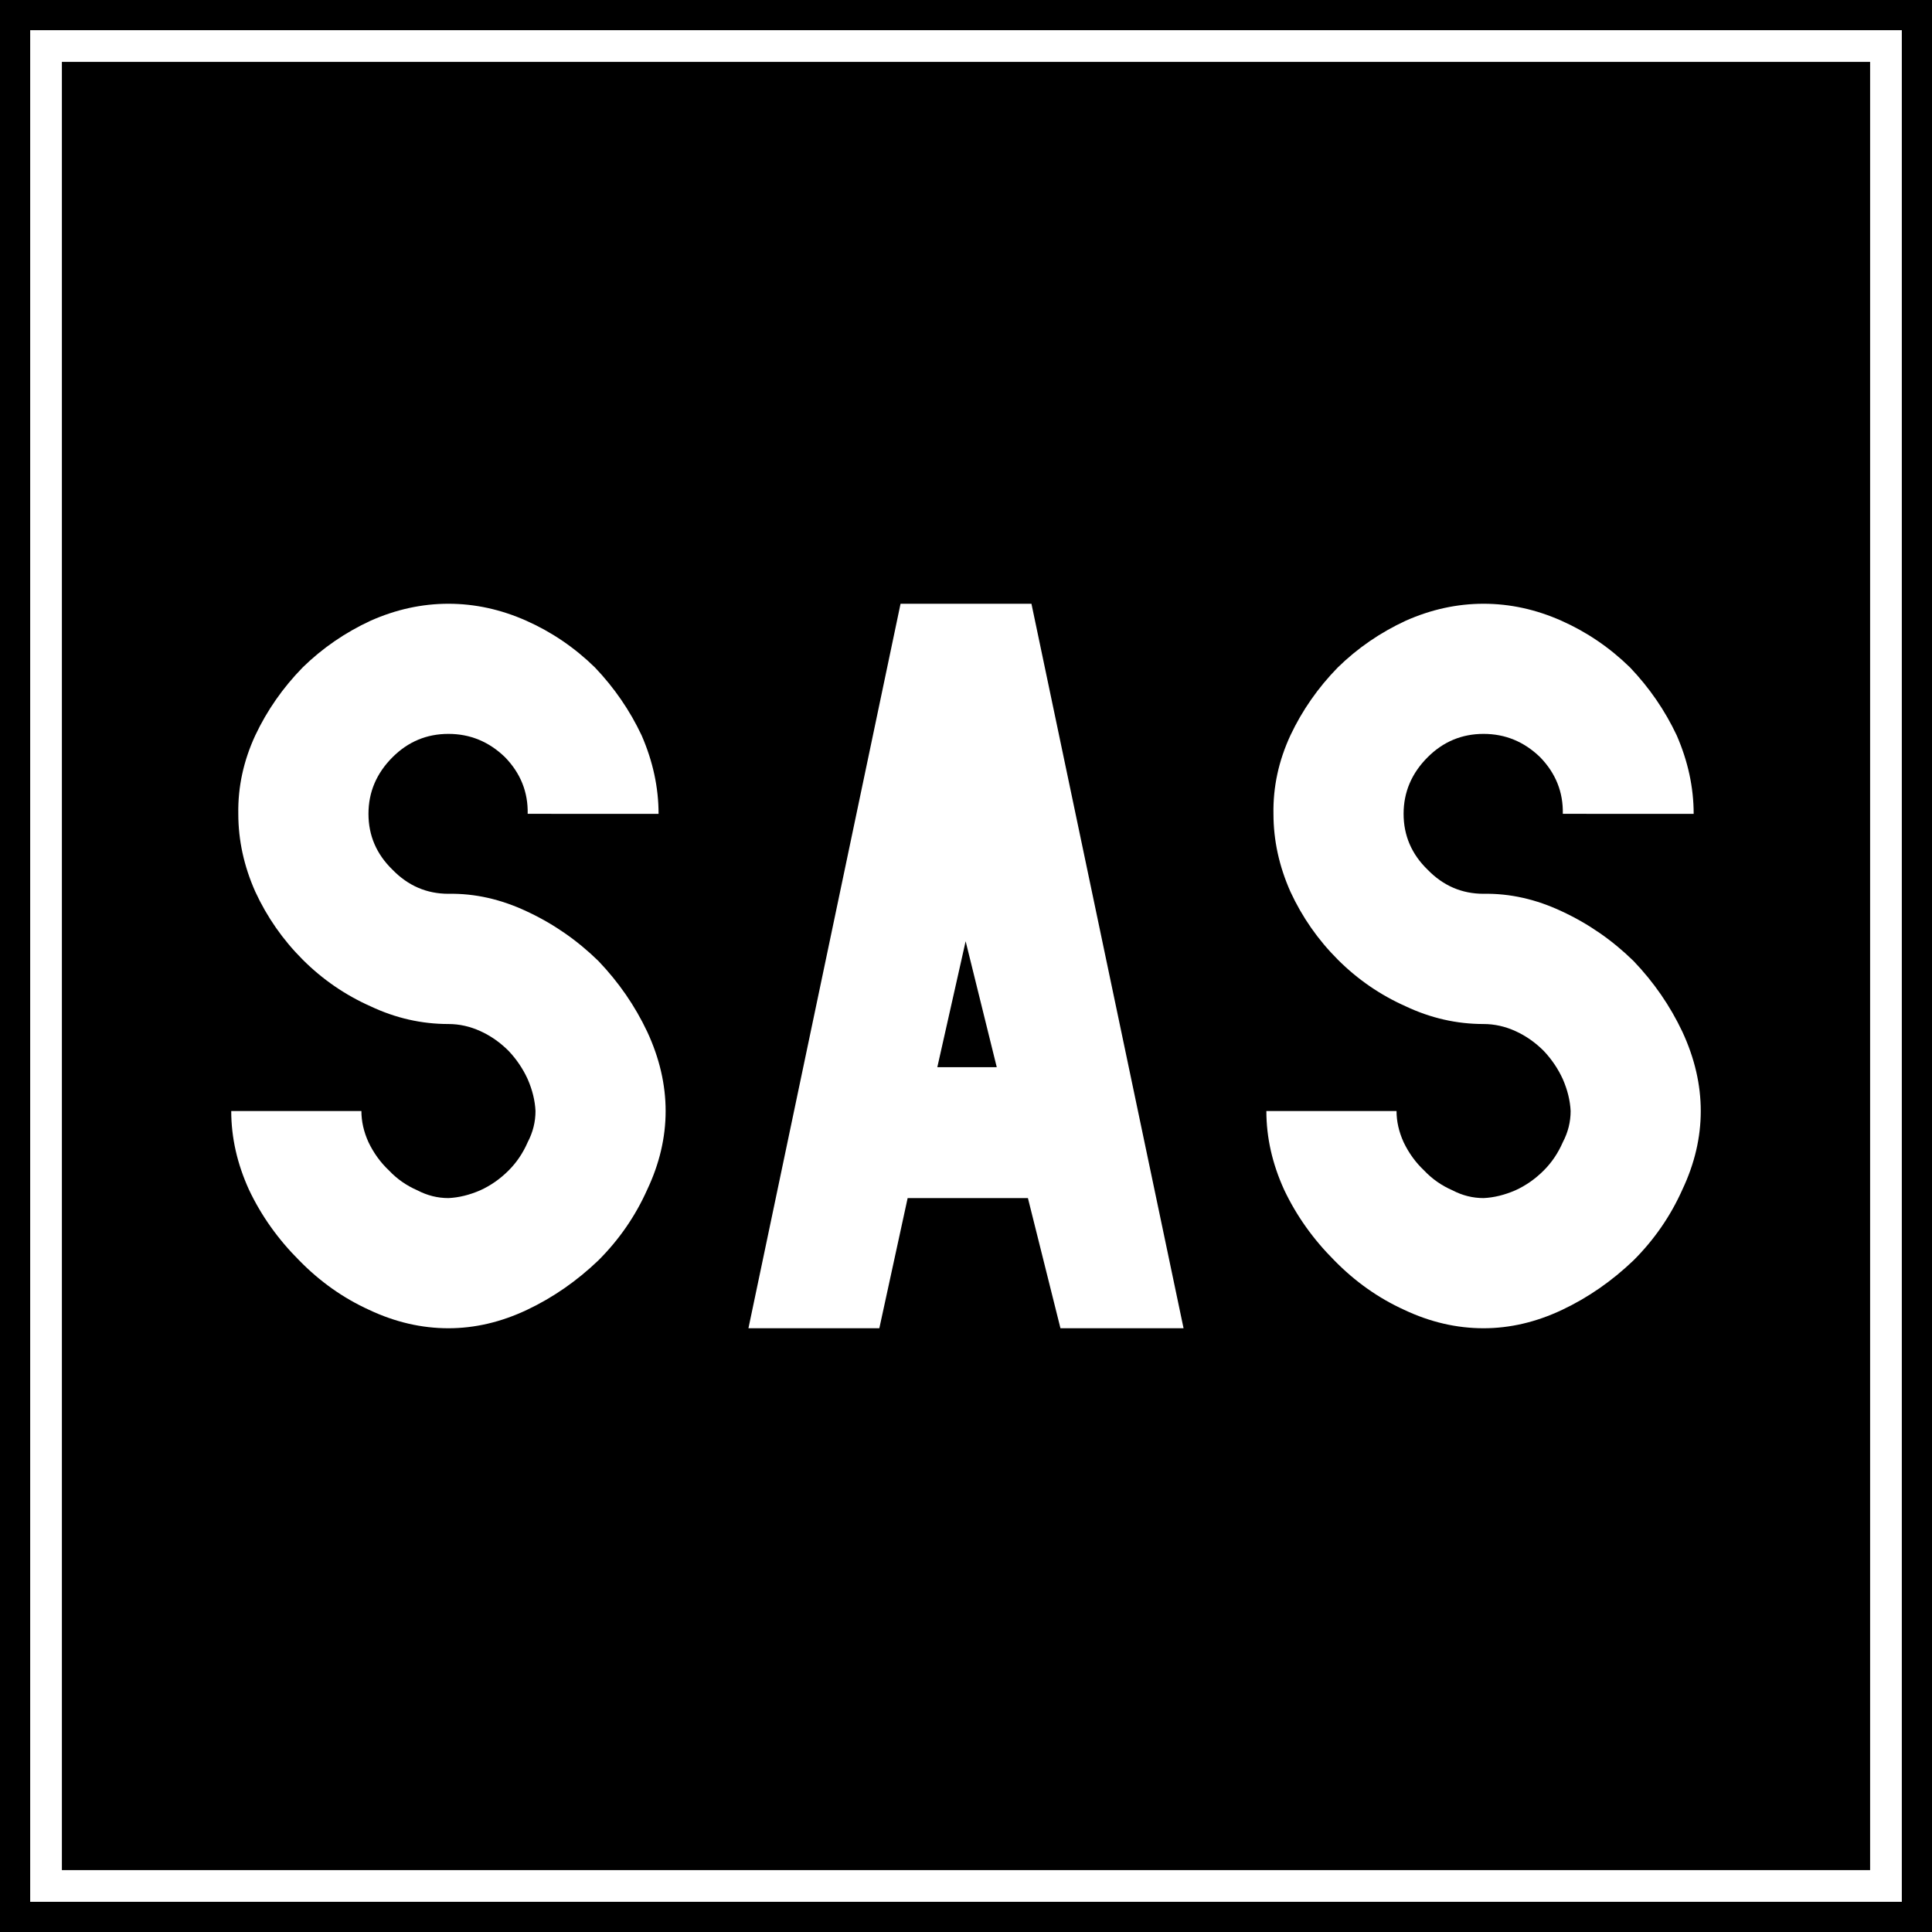 <?xml version="1.0" encoding="UTF-8" standalone="no"?>
<svg
   xmlns:dc="http://purl.org/dc/elements/1.1/"
   xmlns:cc="http://creativecommons.org/ns#"
   xmlns:rdf="http://www.w3.org/1999/02/22-rdf-syntax-ns#"
   xmlns:svg="http://www.w3.org/2000/svg"
   xmlns="http://www.w3.org/2000/svg"
   xmlns:sodipodi="http://sodipodi.sourceforge.net/DTD/sodipodi-0.dtd"
   xmlns:inkscape="http://www.inkscape.org/namespaces/inkscape"
   id="svg2"
   version="1.1"
   width="64"
   height="64"
   sodipodi:docname="pan_sas.svg"
   inkscape:version="1.1-dev (ccb98c3c56, 2020-01-19)">
  <sodipodi:namedview
     pagecolor="#ffffff"
     bordercolor="#666666"
     inkscape:document-rotation="0"
     borderopacity="1"
     objecttolerance="10"
     gridtolerance="10"
     guidetolerance="10"
     inkscape:pageopacity="0"
     inkscape:pageshadow="2"
     inkscape:window-width="1920"
     inkscape:window-height="1024"
     id="namedview9"
     showgrid="true"
     inkscape:zoom="6.6291261"
     inkscape:cx="20.984409"
     inkscape:cy="20.13416"
     inkscape:window-x="0"
     inkscape:window-y="28"
     inkscape:window-maximized="1"
     inkscape:current-layer="svg2">
    <inkscape:grid
       type="xygrid"
       id="grid833" />
  </sodipodi:namedview>
  <defs
     id="defs6" />
  <rect
     style="fill:#000000;fill-opacity:1;fill-rule:nonzero;stroke:none;stroke-width:0.637"
     id="rect2987"
     width="64"
     height="64"
     x="0"
     y="0" />
  <rect
     style="fill:none;stroke:#ffffff;stroke-width:1.05;stroke-miterlimit:4;stroke-dasharray:none;stroke-opacity:1"
     id="rect2989"
     width="60.95"
     height="60.95"
     x="1.525"
     y="1.525" />
  <g
     aria-label="CAB"
     id="text835"
     style="font-style:normal;font-variant:normal;font-weight:normal;font-stretch:normal;font-size:24px;line-height:1.25;font-family:Roboto;-inkscape-font-specification:Roboto;font-variant-ligatures:normal;font-variant-caps:normal;font-variant-numeric:normal;font-feature-settings:normal;text-align:start;letter-spacing:0px;word-spacing:0px;writing-mode:lr-tb;text-anchor:start;fill:#000000;fill-opacity:1;stroke:none;stroke-width:3" />
  <g
     style="font-style:normal;font-variant:normal;font-weight:normal;font-stretch:normal;font-size:16.405px;line-height:1.55;font-family:Roboto;-inkscape-font-specification:Roboto;font-variant-ligatures:normal;font-variant-caps:normal;font-variant-numeric:normal;font-feature-settings:normal;text-align:start;letter-spacing:0px;word-spacing:0px;writing-mode:lr-tb;text-anchor:start;fill:#ffffff;fill-opacity:1;stroke:none;stroke-width:2.051"
     id="text838"
     aria-label="SAS">
    <path
       id="path1117"
       style="font-style:normal;font-variant:normal;font-weight:normal;font-stretch:normal;font-size:24px;font-family:PoliceSNCF;-inkscape-font-specification:PoliceSNCF;text-align:center;text-anchor:middle;fill:#ffffff;stroke-width:2.051"
       d="m 21.816,26.961 q 0,-1.312 -0.562,-2.602 -0.586,-1.242 -1.547,-2.25 Q 18.699,21.125 17.434,20.562 16.168,20 14.855,20 q -1.312,0 -2.578,0.562 -1.266,0.586 -2.25,1.547 -0.984,1.008 -1.57,2.25 -0.586,1.266 -0.563,2.602 0,1.312 0.563,2.578 0.586,1.266 1.57,2.25 0.984,0.984 2.25,1.547 1.242,0.586 2.578,0.586 0.539,0 1.055,0.234 0.516,0.234 0.938,0.656 0.398,0.422 0.633,0.938 0.234,0.539 0.258,1.055 0,0.539 -0.258,1.031 -0.234,0.539 -0.633,0.938 -0.422,0.422 -0.938,0.656 -0.539,0.234 -1.055,0.258 -0.539,0 -1.031,-0.258 -0.539,-0.234 -0.938,-0.656 -0.422,-0.398 -0.68,-0.938 -0.234,-0.516 -0.234,-1.031 H 7.66 q 0,1.312 0.586,2.602 0.609,1.289 1.664,2.344 1.031,1.055 2.32,1.641 Q 13.52,44 14.855,44 q 1.312,0 2.602,-0.609 1.289,-0.609 2.367,-1.641 1.031,-1.031 1.617,-2.344 0.609,-1.289 0.609,-2.602 0,-1.312 -0.609,-2.625 -0.609,-1.289 -1.617,-2.344 -1.055,-1.031 -2.367,-1.641 -1.289,-0.609 -2.602,-0.586 -1.078,0 -1.852,-0.797 -0.797,-0.773 -0.797,-1.852 0,-1.078 0.797,-1.875 0.773,-0.773 1.852,-0.773 1.078,0 1.875,0.773 0.773,0.797 0.75,1.875 z" />
    <path
       id="path1119"
       style="font-style:normal;font-variant:normal;font-weight:normal;font-stretch:normal;font-size:24px;font-family:PoliceSNCF;-inkscape-font-specification:PoliceSNCF;text-align:center;text-anchor:middle;fill:#ffffff;stroke-width:2.051"
       d="m 31.988,31.18 1.031,4.172 h -1.969 z M 34.051,39.688 35.129,44 h 4.078 L 34.168,20 h -4.336 l -5.039,24 h 4.336 l 0.938,-4.312 z" />
    <path
       id="path1121"
       style="font-style:normal;font-variant:normal;font-weight:normal;font-stretch:normal;font-size:24px;font-family:PoliceSNCF;-inkscape-font-specification:PoliceSNCF;text-align:center;text-anchor:middle;fill:#ffffff;stroke-width:2.051"
       d="m 56.105,26.961 q 0,-1.312 -0.562,-2.602 -0.586,-1.242 -1.547,-2.25 Q 52.988,21.125 51.723,20.562 50.457,20 49.145,20 q -1.312,0 -2.578,0.562 -1.266,0.586 -2.25,1.547 -0.984,1.008 -1.57,2.25 -0.586,1.266 -0.562,2.602 0,1.312 0.562,2.578 0.586,1.266 1.57,2.25 0.984,0.984 2.25,1.547 1.242,0.586 2.578,0.586 0.539,0 1.055,0.234 0.516,0.234 0.938,0.656 0.398,0.422 0.633,0.938 0.234,0.539 0.258,1.055 0,0.539 -0.258,1.031 -0.234,0.539 -0.633,0.938 -0.422,0.422 -0.938,0.656 -0.539,0.234 -1.055,0.258 -0.539,0 -1.031,-0.258 -0.539,-0.234 -0.938,-0.656 -0.422,-0.398 -0.68,-0.938 -0.234,-0.516 -0.234,-1.031 h -4.312 q 0,1.312 0.586,2.602 0.609,1.289 1.664,2.344 1.031,1.055 2.32,1.641 Q 47.809,44 49.145,44 q 1.312,0 2.602,-0.609 1.289,-0.609 2.367,-1.641 1.031,-1.031 1.617,-2.344 0.609,-1.289 0.609,-2.602 0,-1.312 -0.609,-2.625 -0.609,-1.289 -1.617,-2.344 -1.055,-1.031 -2.367,-1.641 -1.289,-0.609 -2.602,-0.586 -1.078,0 -1.852,-0.797 -0.797,-0.773 -0.797,-1.852 0,-1.078 0.797,-1.875 0.773,-0.773 1.852,-0.773 1.078,0 1.875,0.773 0.773,0.797 0.75,1.875 z" />
  </g>
</svg>

